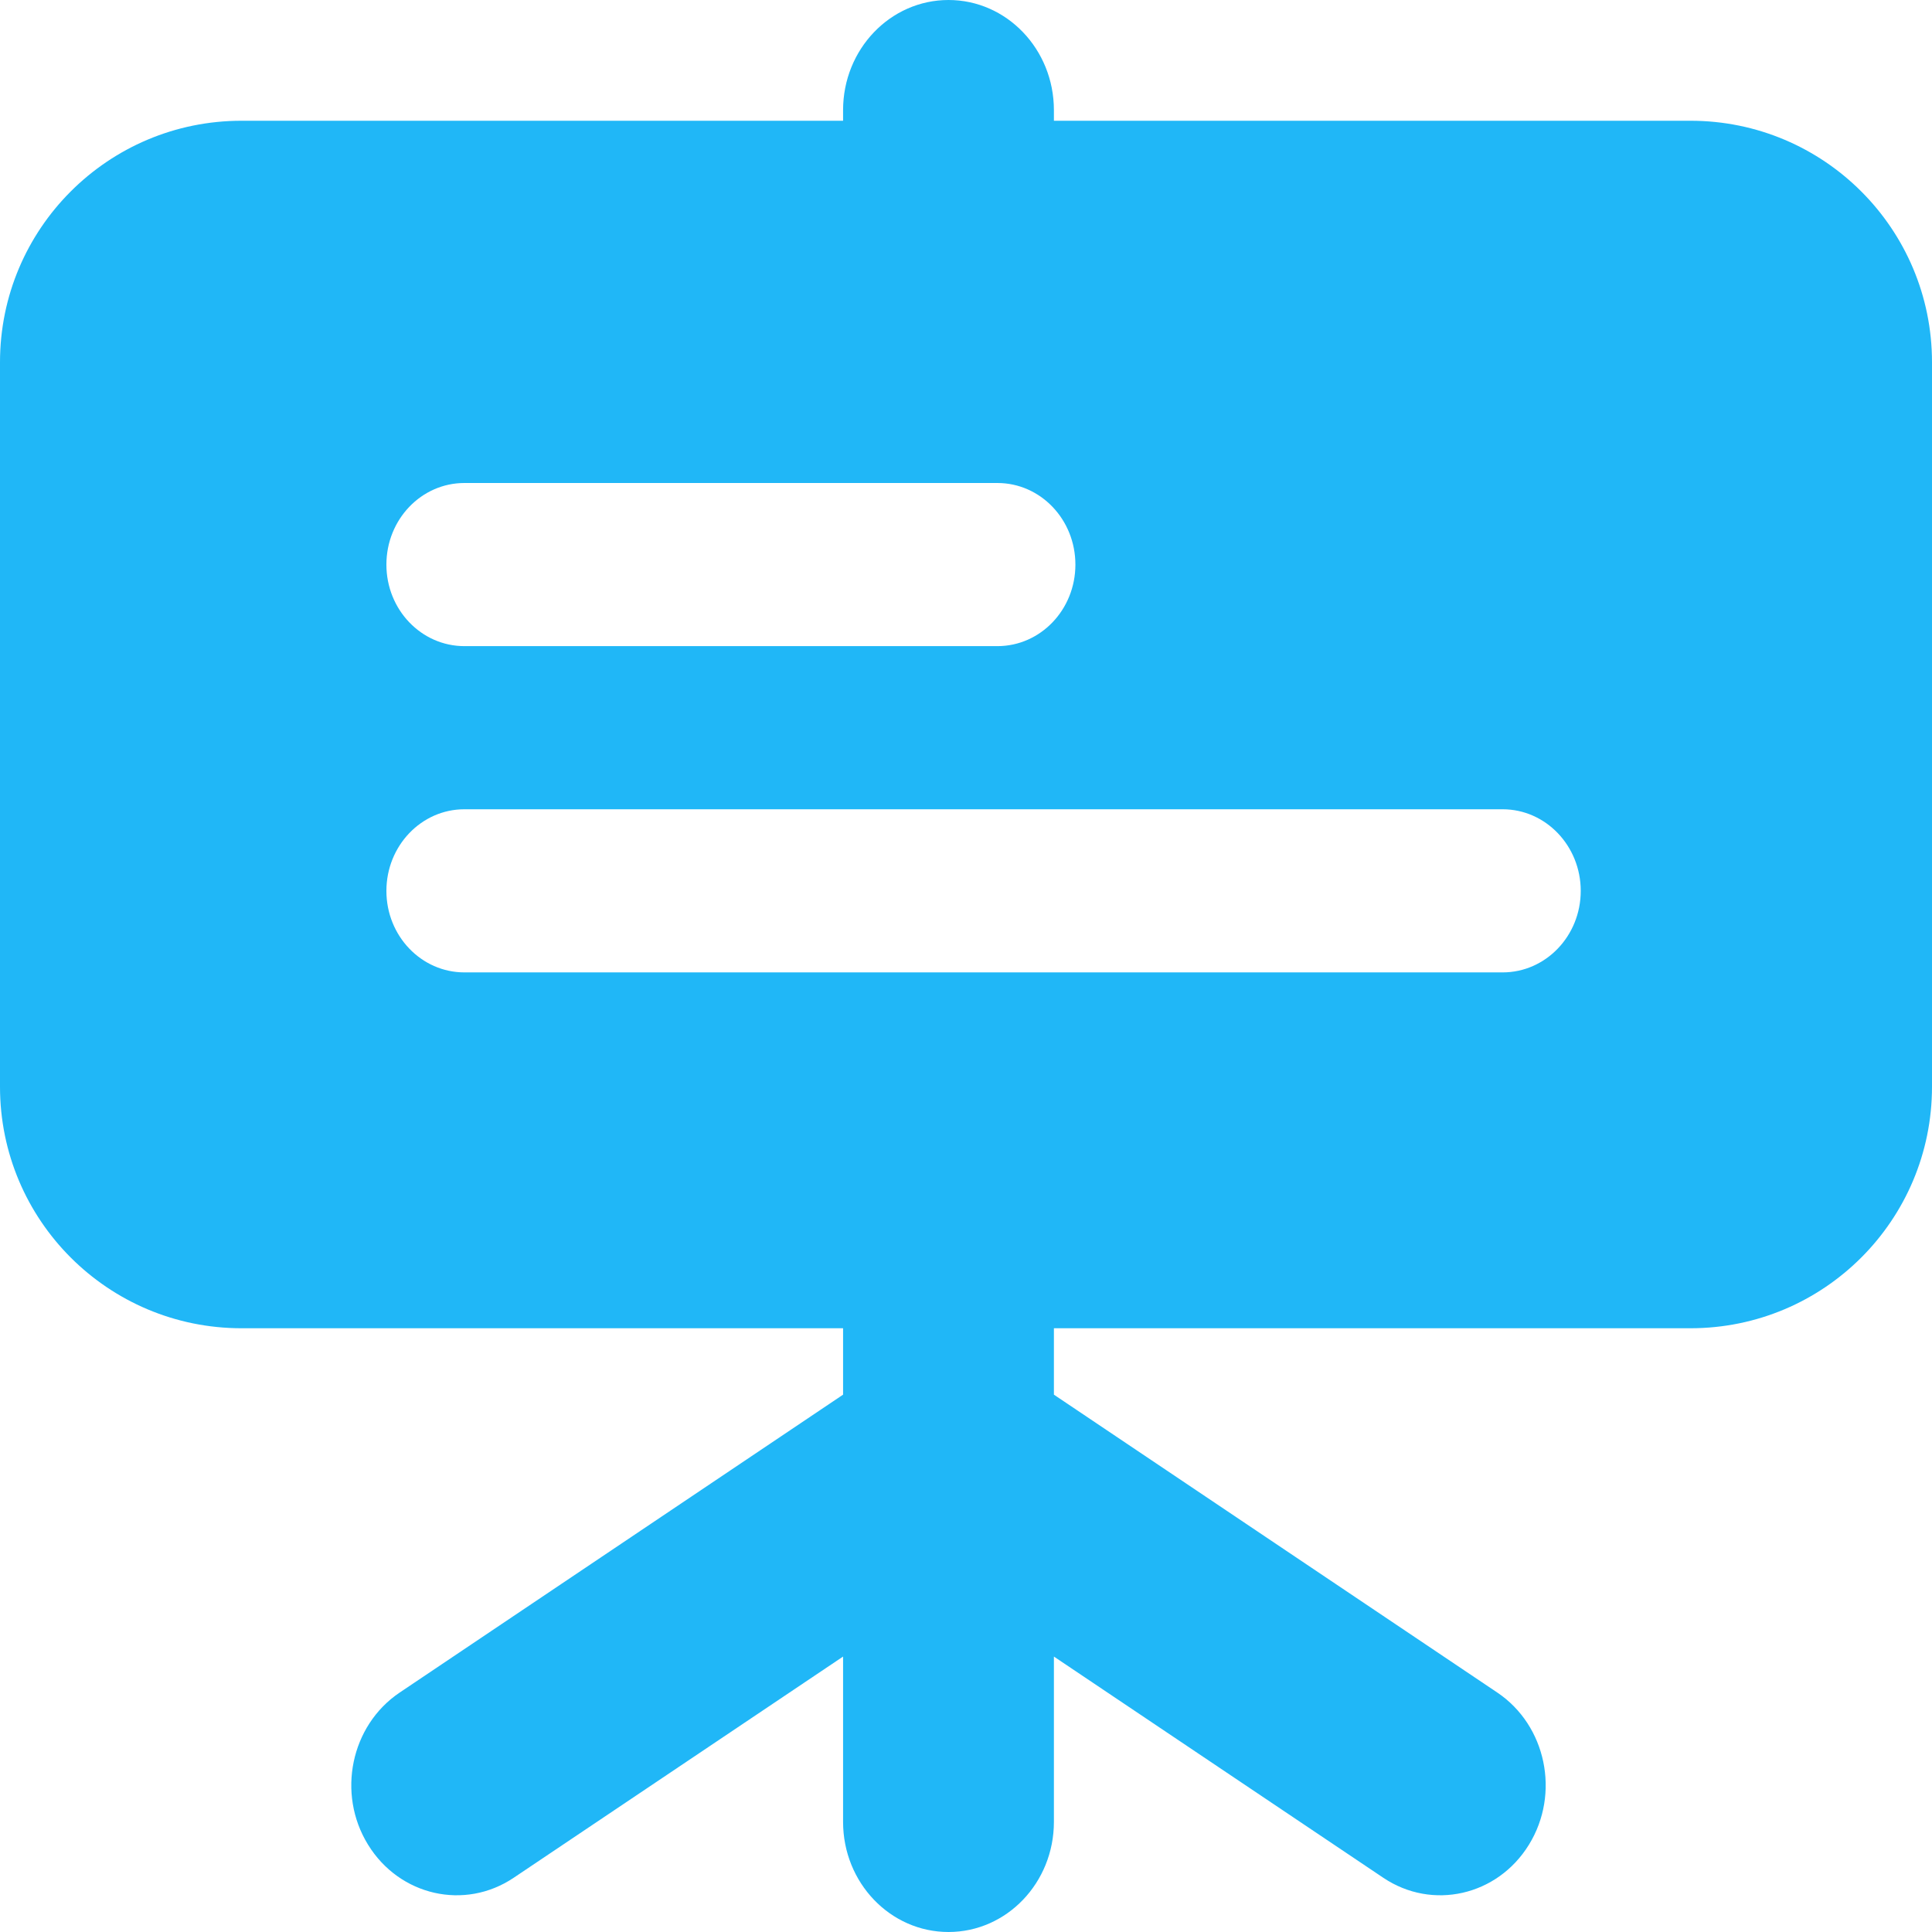 <svg width="16" height="16" viewBox="0 0 16 16" fill="none" xmlns="http://www.w3.org/2000/svg">
  <path fill-rule="evenodd" clip-rule="evenodd" d="M7.855 0C8.337 0 8.728 0.408 8.728 0.912V1H14C15.105 1 16 1.895 16 3V9C16 10.105 15.105 11 14 11H8.728V11.55L12.4 14.017C12.805 14.289 12.923 14.854 12.662 15.277C12.401 15.701 11.861 15.823 11.456 15.551L8.728 13.719V15.088C8.728 15.592 8.337 16 7.855 16C7.373 16 6.982 15.592 6.982 15.088V13.719L4.254 15.551C3.849 15.823 3.309 15.701 3.048 15.277C2.787 14.854 2.905 14.289 3.31 14.017L6.982 11.55V11H2C0.895 11 0 10.105 0 9V3C0 1.895 0.895 1 2 1H6.982V0.912C6.982 0.408 7.373 0 7.855 0ZM3.846 4C3.489 4 3.2 4.302 3.2 4.676C3.2 5.049 3.489 5.351 3.846 5.351H8.26C8.617 5.351 8.906 5.049 8.906 4.676C8.906 4.302 8.617 4 8.26 4H3.846ZM3.2 7.378C3.2 7.005 3.489 6.702 3.846 6.702H12.444C12.801 6.702 13.091 7.005 13.091 7.378C13.091 7.751 12.801 8.053 12.444 8.053H3.846C3.489 8.053 3.2 7.751 3.2 7.378Z" fill="#20B7F7"/>
</svg>
